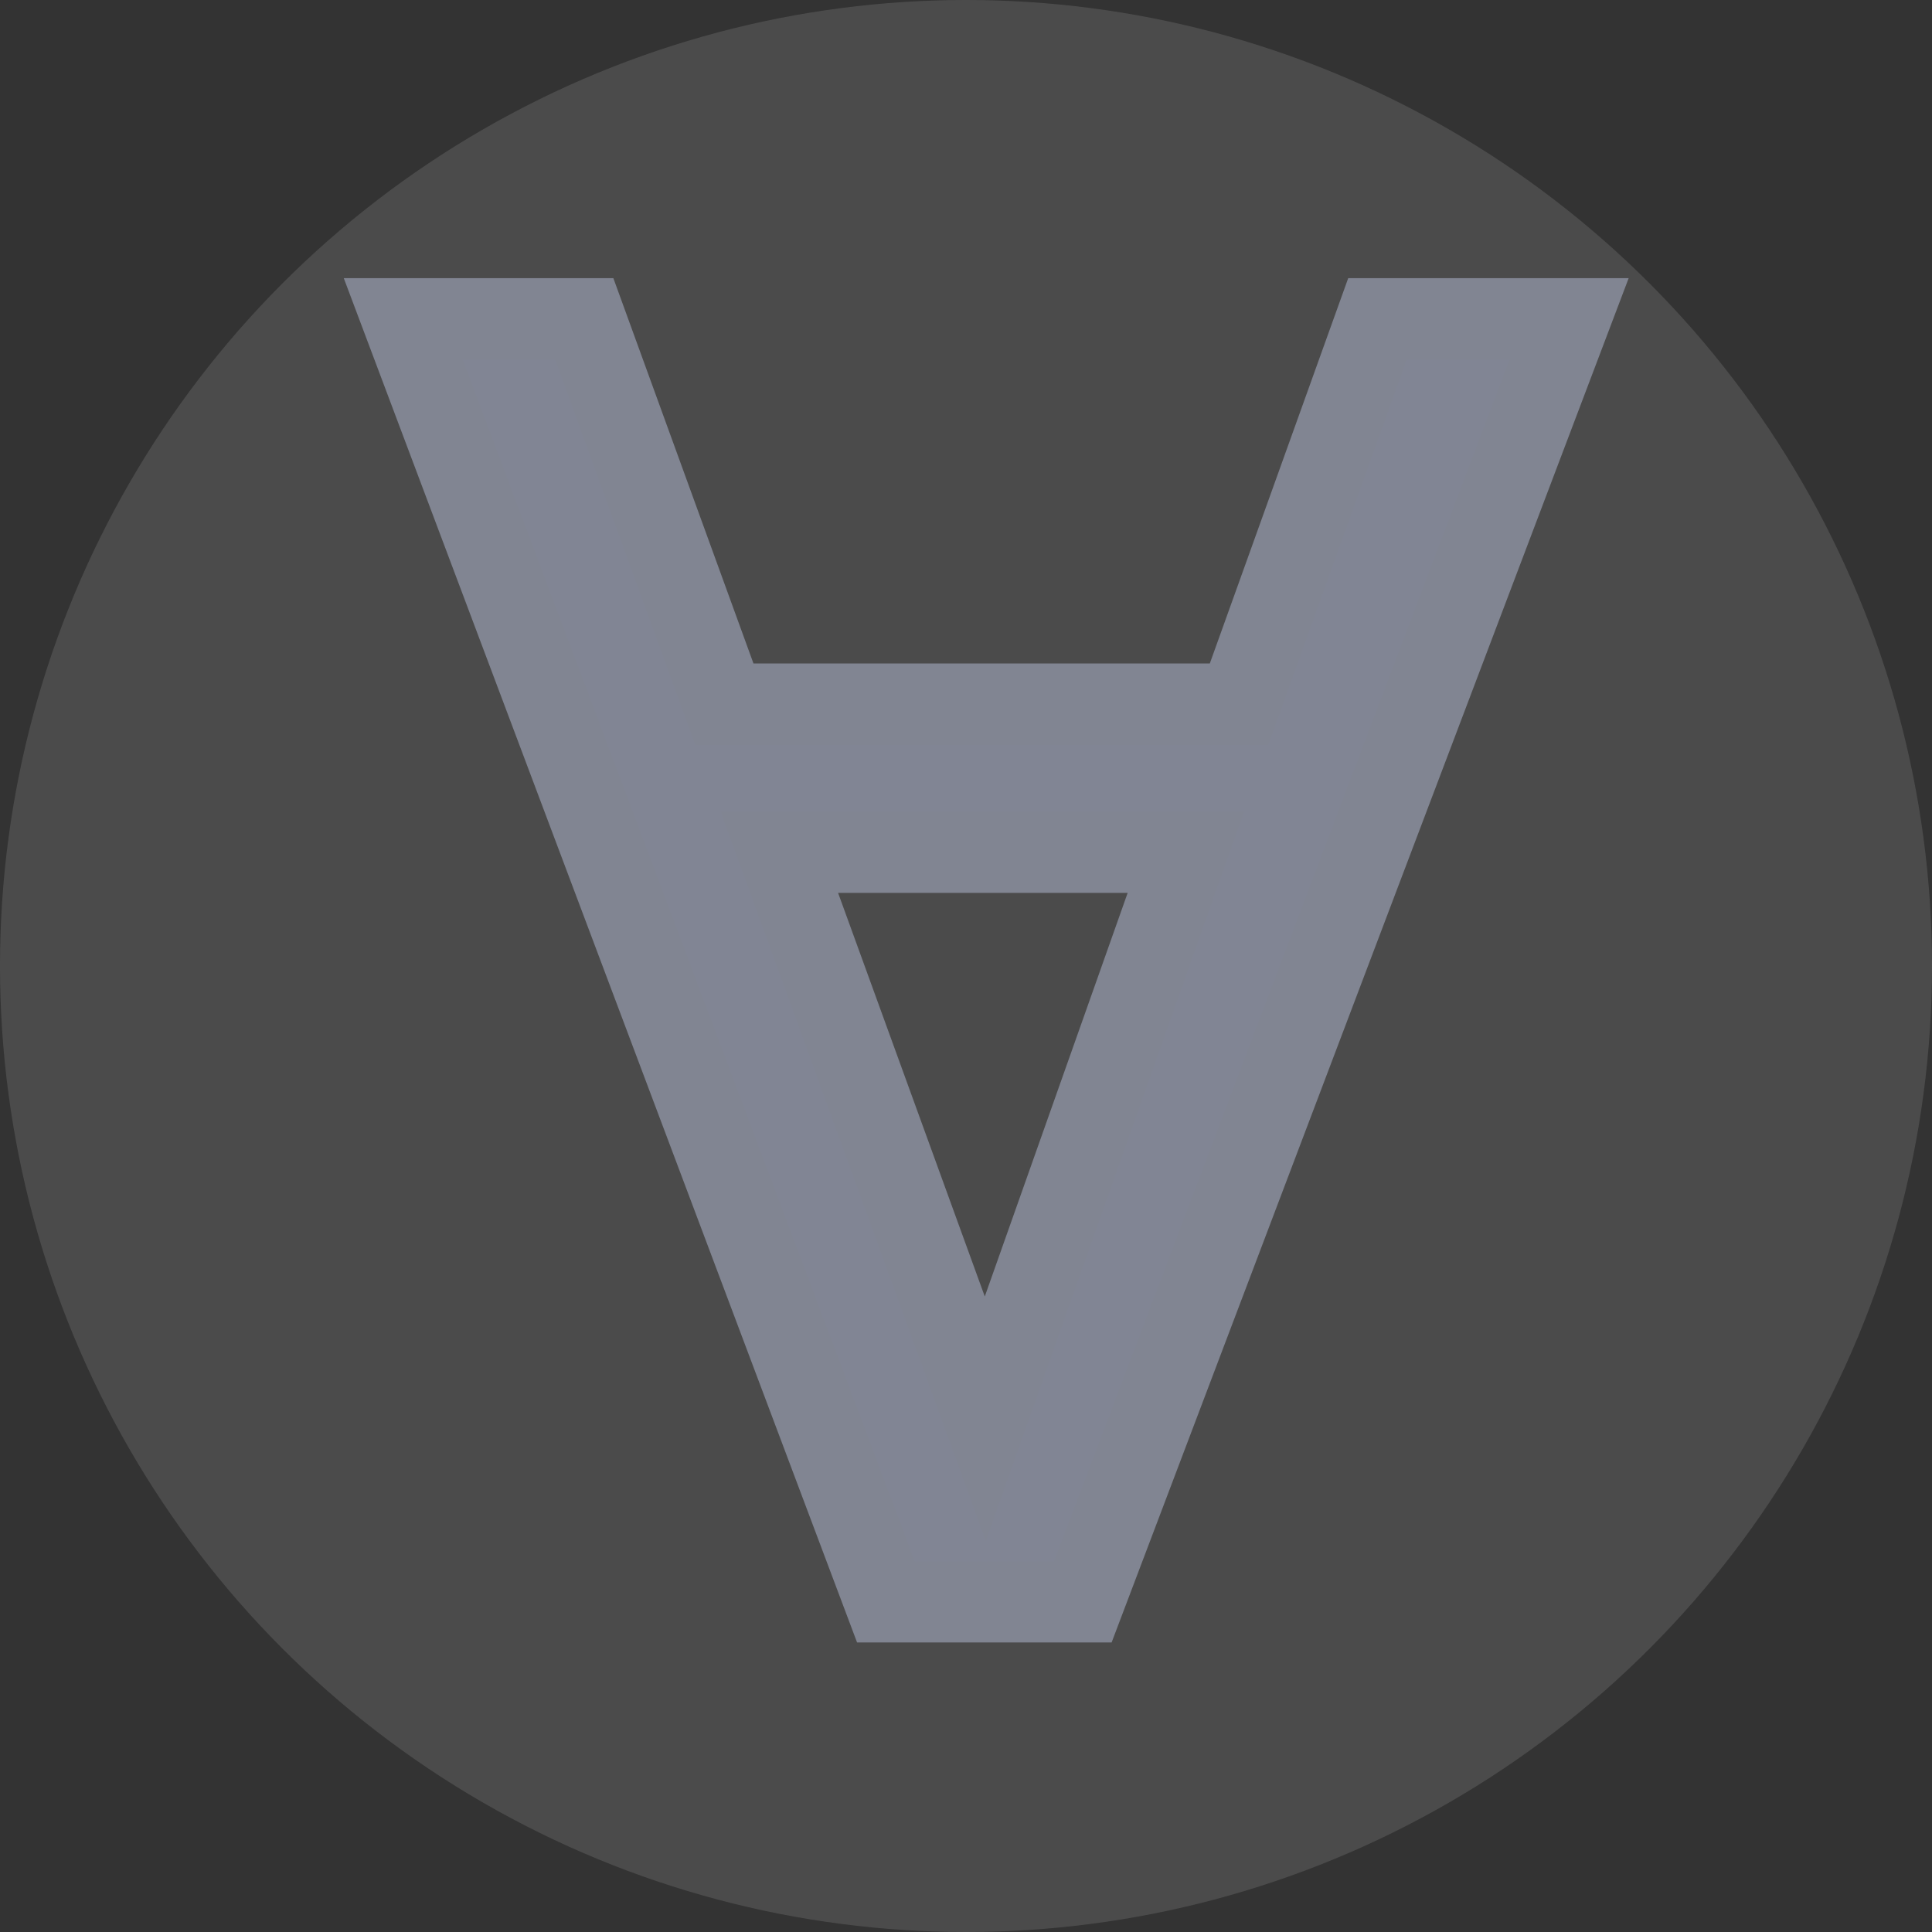 <?xml version="1.0" encoding="UTF-8" standalone="no"?>
<!-- Copyright 2000-2024 JetBrains s.r.o. and contributors. Use of this source code is governed by the Apache 2.0 license. -->

<svg
   width="16"
   height="16"
   viewBox="0 0 16 16"
   fill="none"
   version="1.1"
   id="svg1"
   sodipodi:docname="infoview_icon_dark.svg"
   inkscape:version="1.4 (e7c3feb100, 2024-10-09)"
   xmlns:inkscape="http://www.inkscape.org/namespaces/inkscape"
   xmlns:sodipodi="http://sodipodi.sourceforge.net/DTD/sodipodi-0.dtd"
   xmlns="http://www.w3.org/2000/svg"
   xmlns:svg="http://www.w3.org/2000/svg">
  <rect x="0" y="0" width="16" height="16" fill="#333333" stroke="none"/>
  <defs
     id="defs1" />
  <sodipodi:namedview
     id="namedview1"
     pagecolor="#ffffff"
     bordercolor="#000000"
     borderopacity="0.25"
     inkscape:showpageshadow="2"
     inkscape:pageopacity="0.0"
     inkscape:pagecheckerboard="0"
     inkscape:deskcolor="#d1d1d1"
     inkscape:zoom="109.8125"
     inkscape:cx="8"
     inkscape:cy="8"
     inkscape:window-width="3840"
     inkscape:window-height="2046"
     inkscape:window-x="0"
     inkscape:window-y="0"
     inkscape:window-maximized="1"
     inkscape:current-layer="svg1" />
  <circle
     opacity="0.13"
     cx="8"
     cy="8"
     r="8"
     fill="#F0F1F2"
     id="circle1" />
  <path
     d="M 12.879,2.664 8.888,13.386 H 7.271 L 3.309,2.664 H 4.795 L 5.945,5.884 H 10.17 L 11.306,2.664 Z M 9.733,7.122 H 6.397 l 1.69,4.734 z"
     id="text2"
     style="font-size:14.917px;fill:#818594;stroke:#818592;stroke-width:0.679"
     transform="scale(1.009,0.991)"
     aria-label="∀" />
</svg>
